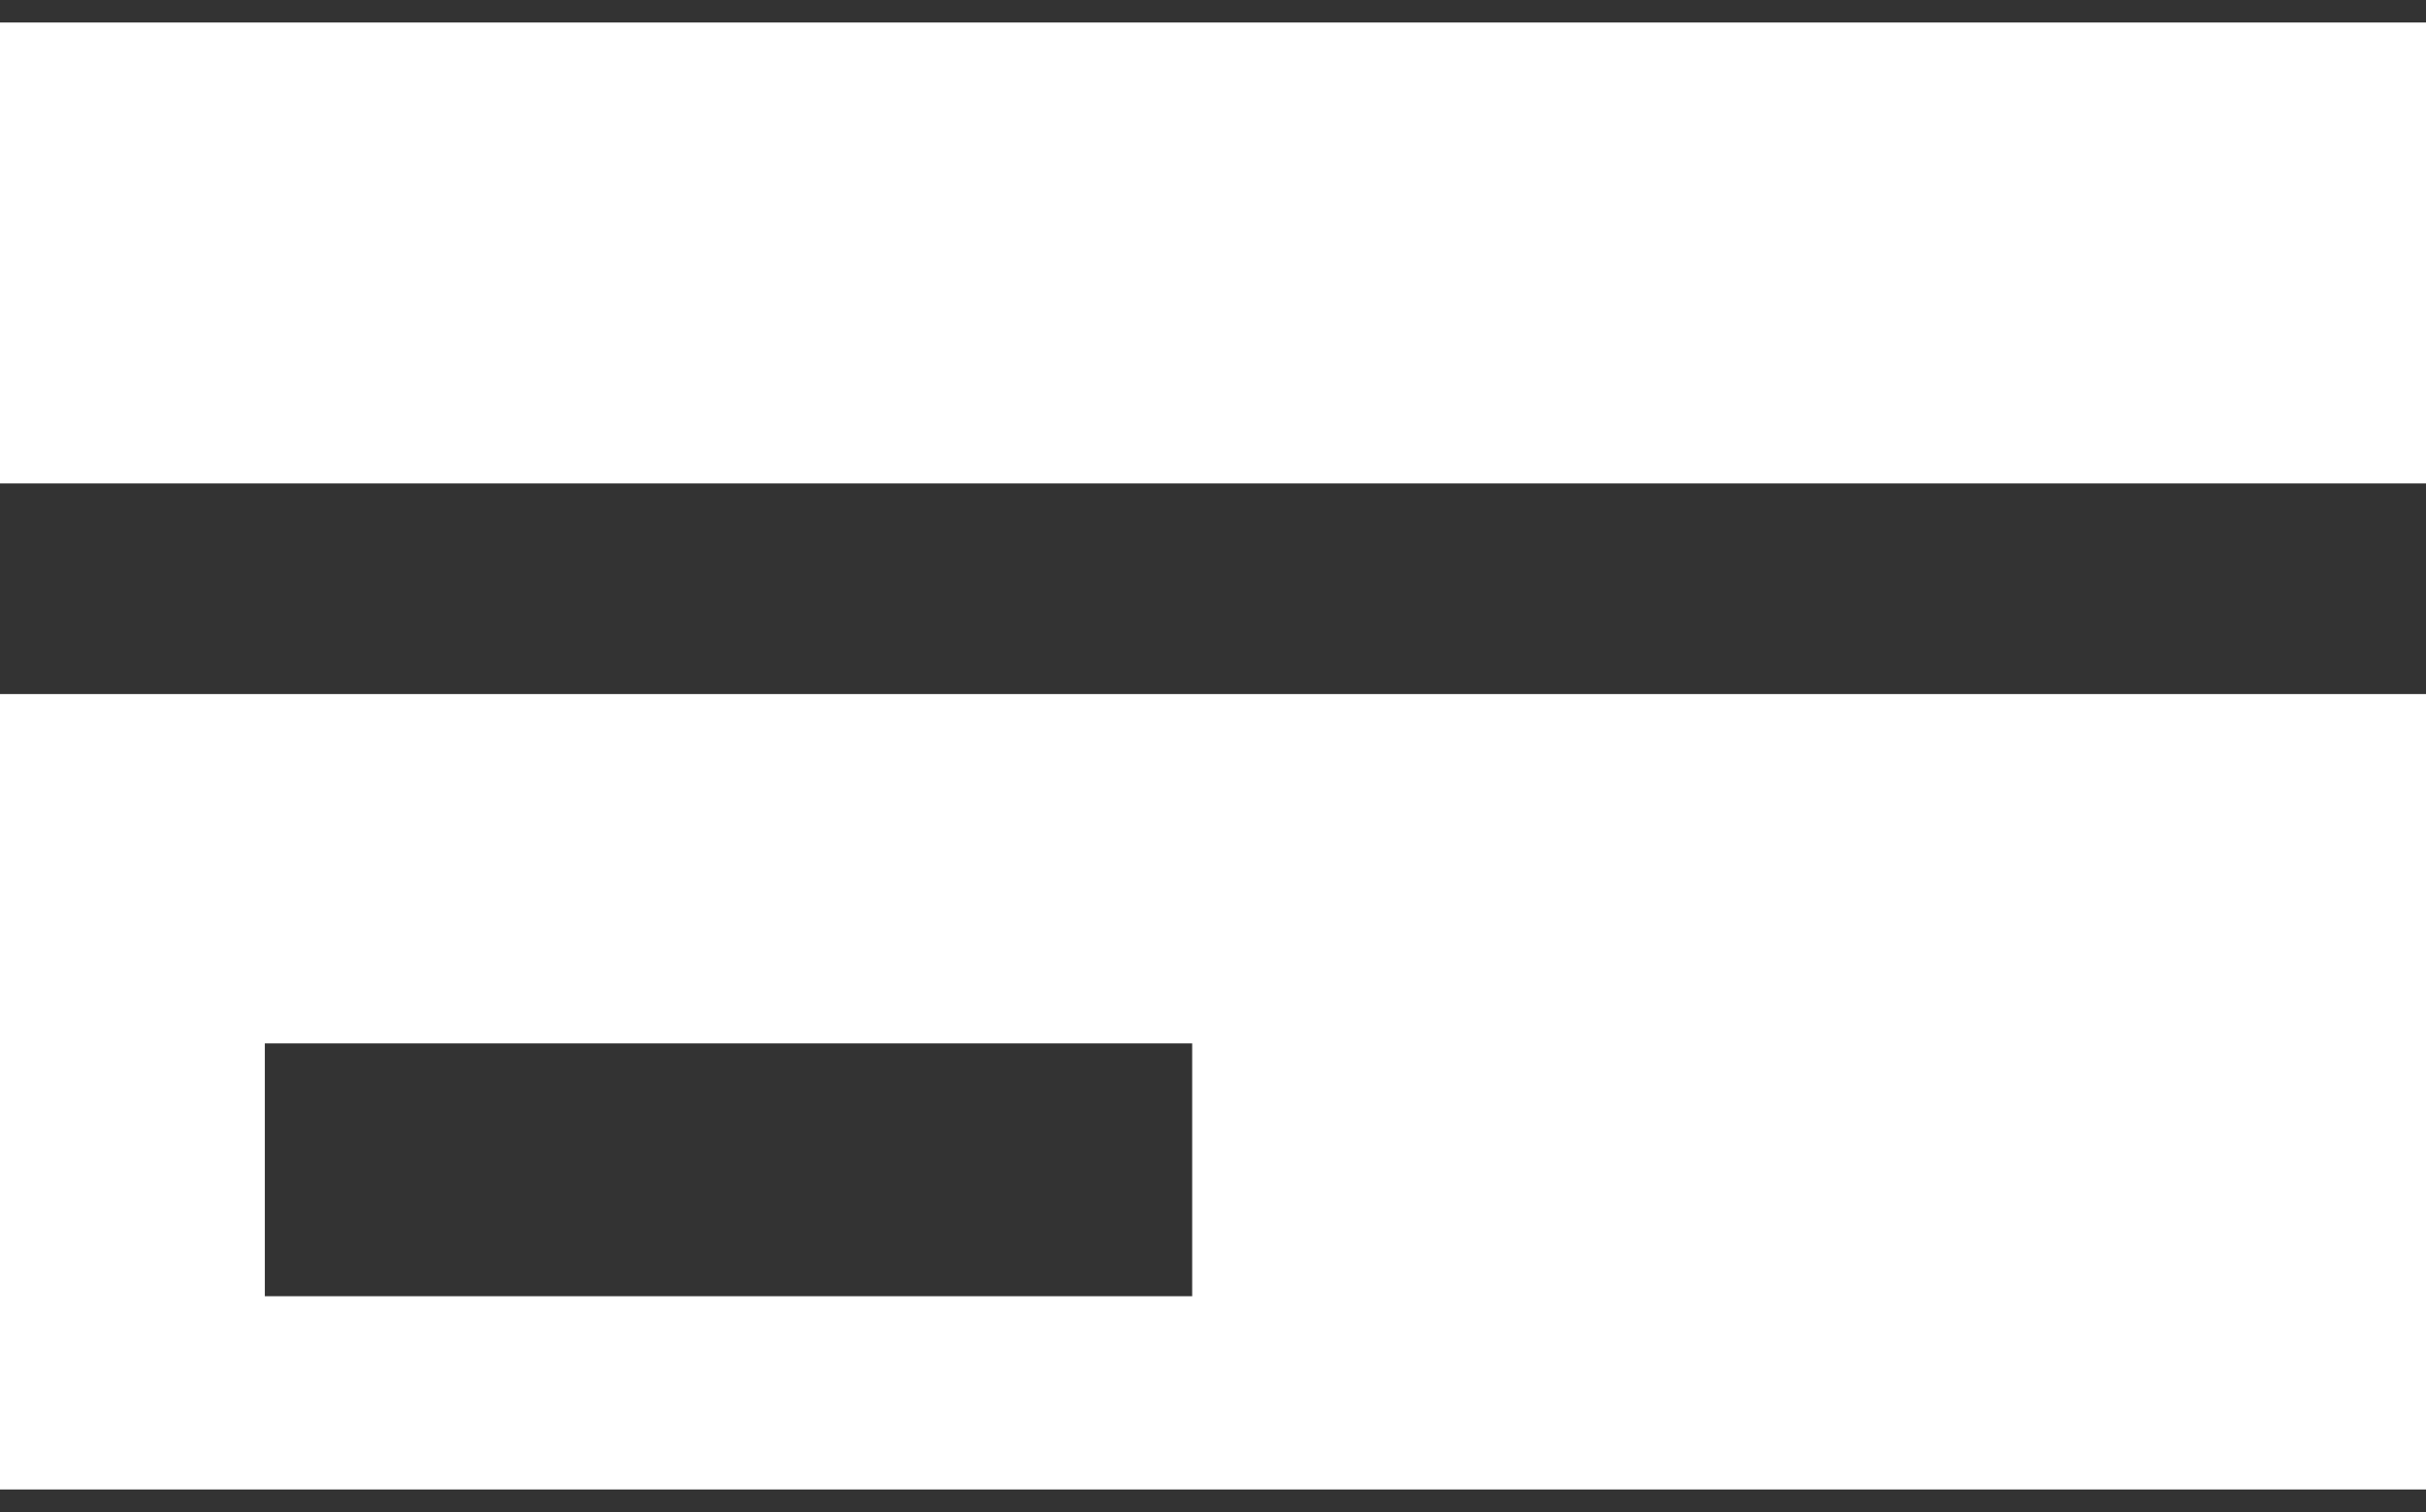 <svg width="69" height="43" viewBox="0 0 69 43" fill="none" xmlns="http://www.w3.org/2000/svg">
<rect x="0" y="0" width="69" height="43" fill="#333333" stroke="none"/>
<path d="M-0.117 0.64V13.749H69.883V0.64H-0.117ZM-0.117 19.739V42.36H69.883V19.739H-0.117ZM7.532 29.674H33.908V36.864H7.532V29.674Z" fill="white"/>
</svg>
